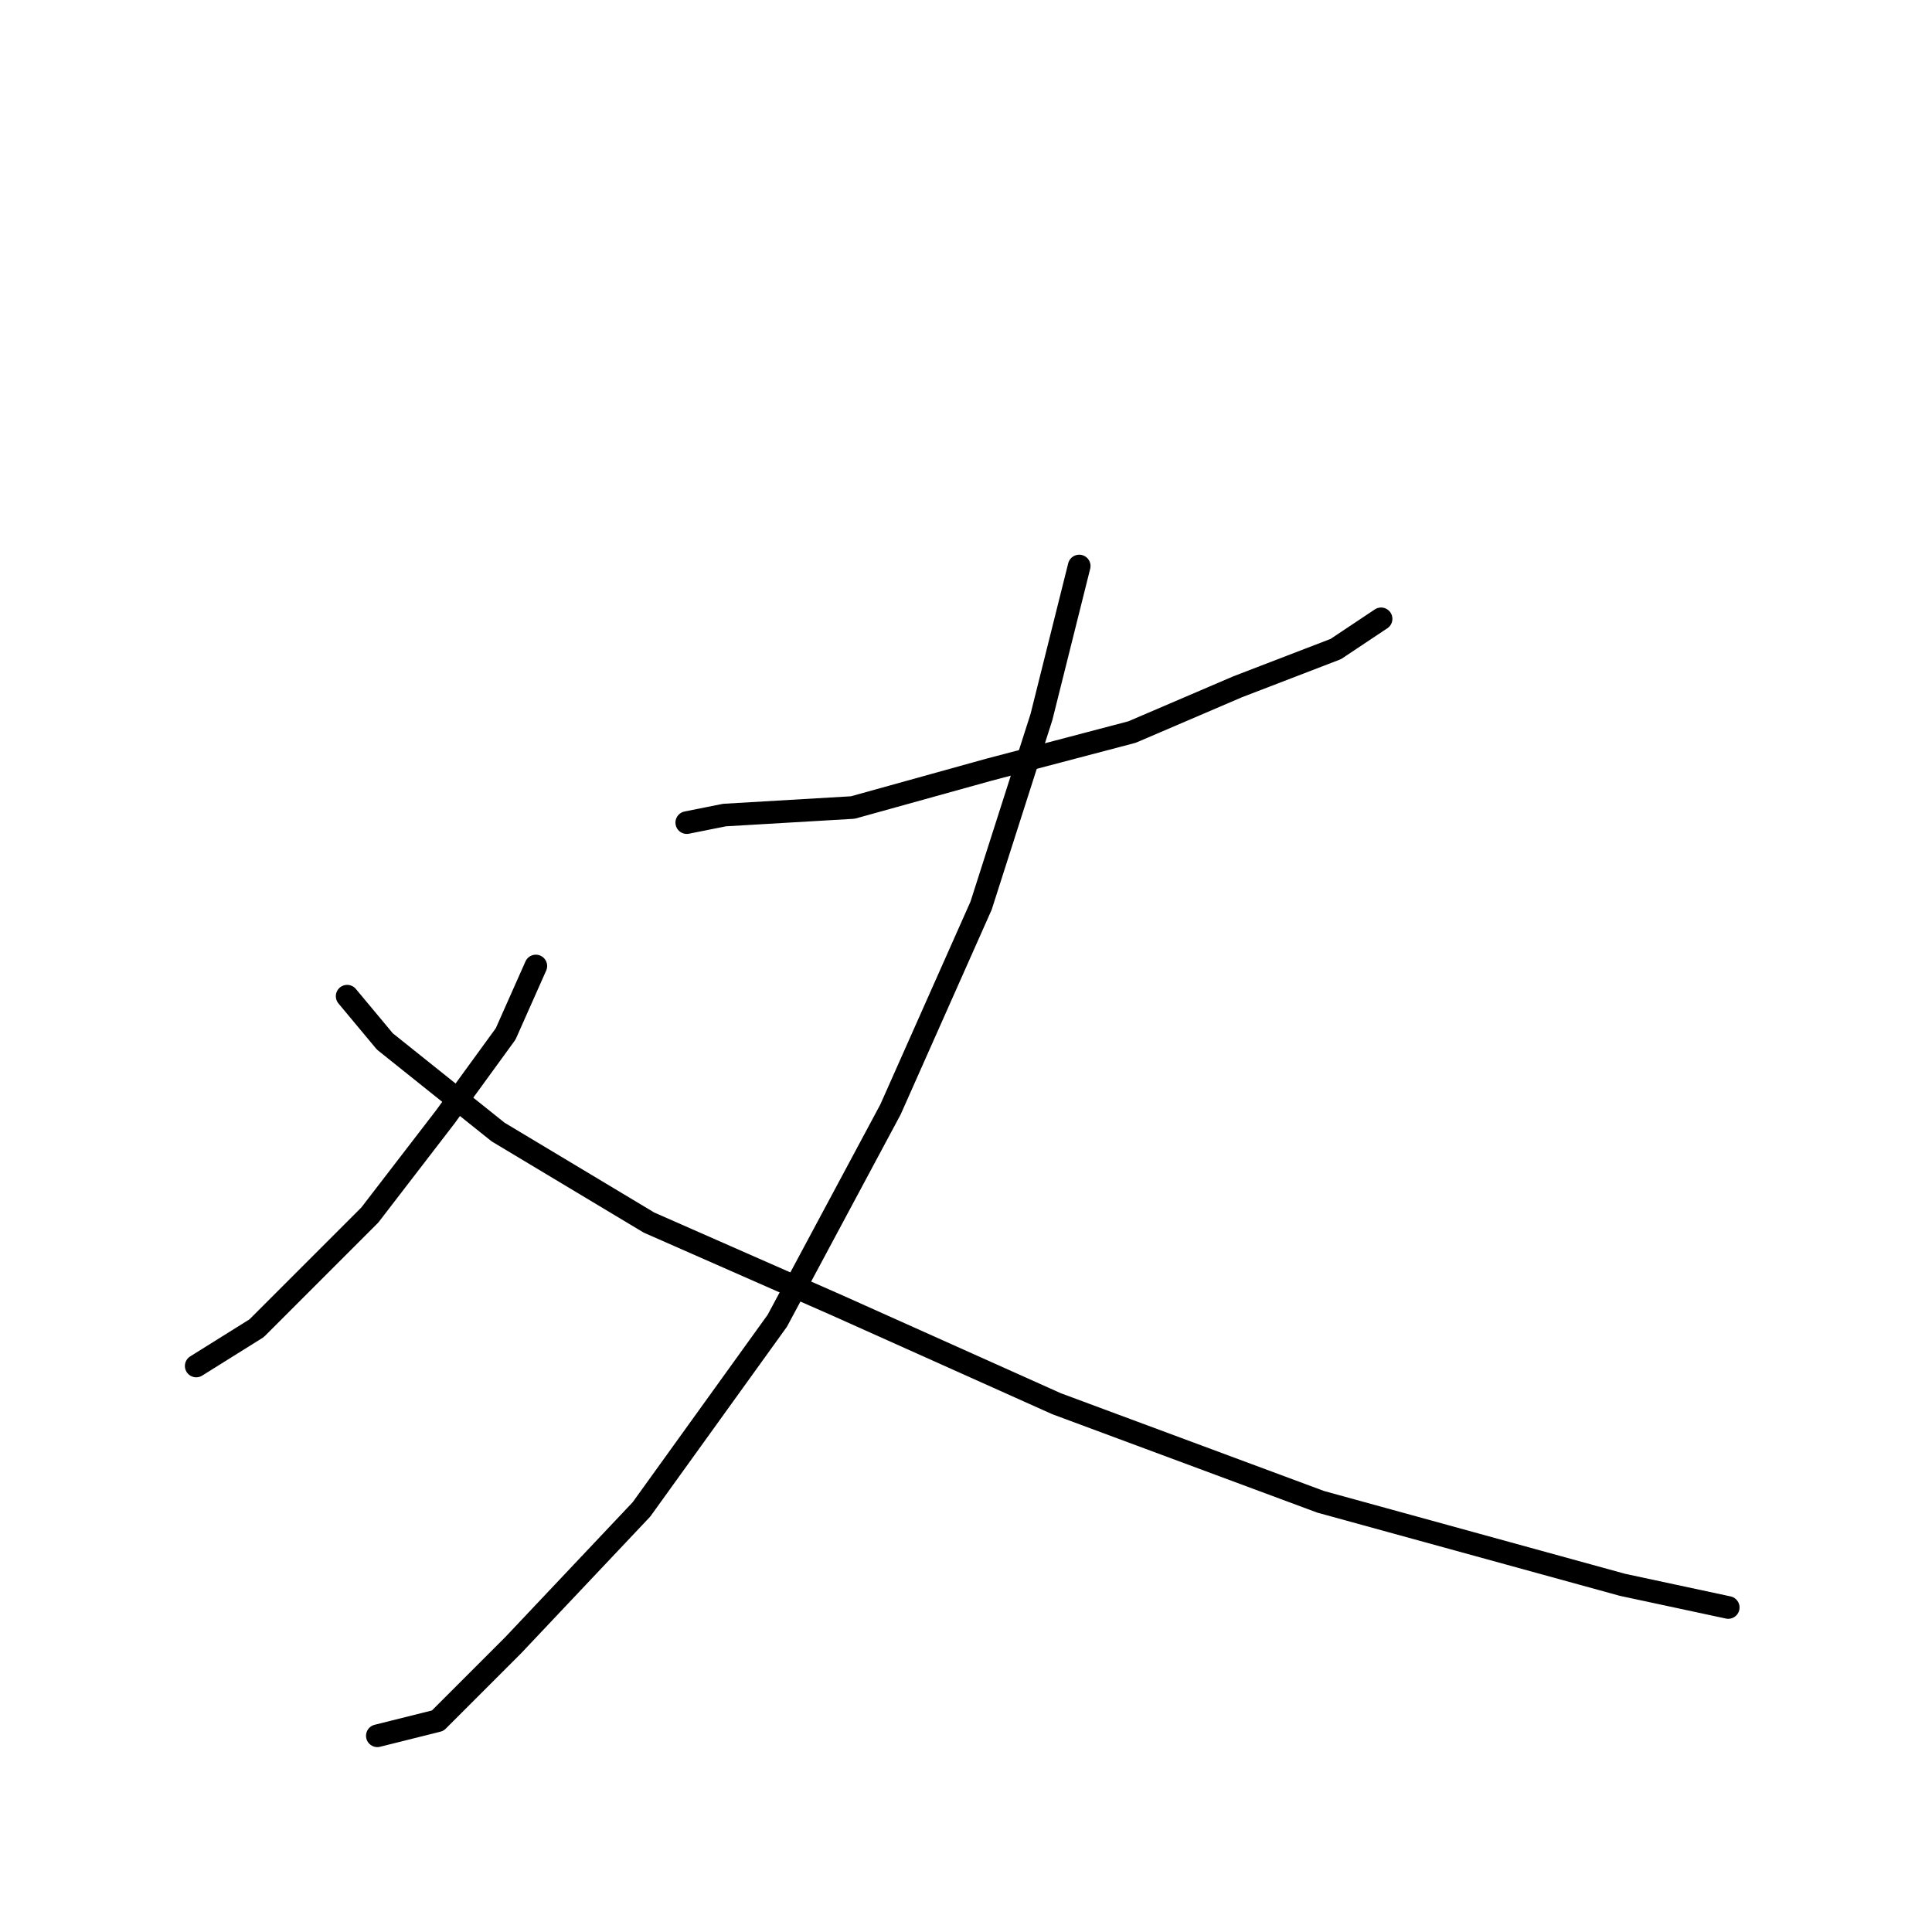 <?xml version="1.0" standalone="no"?>
    <svg width="256" height="256" xmlns="http://www.w3.org/2000/svg" version="1.1">
    <polyline stroke="black" stroke-width="3" stroke-linecap="round" fill="transparent" stroke-linejoin="round" points="91 109 96 108 113 107 131 102 150 97 164 91 177 86 183 82 183 82 " />
        <polyline stroke="black" stroke-width="3" stroke-linecap="round" fill="transparent" stroke-linejoin="round" points="143 75 138 95 130 120 118 147 103 175 85 200 68 218 58 228 50 230 50 230 " />
        <polyline stroke="black" stroke-width="3" stroke-linecap="round" fill="transparent" stroke-linejoin="round" points="71 128 67 137 59 148 49 161 43 167 34 176 26 181 26 181 " />
        <polyline stroke="black" stroke-width="3" stroke-linecap="round" fill="transparent" stroke-linejoin="round" points="46 132 51 138 66 150 86 162 111 173 140 186 175 199 215 210 229 213 229 213 " />
        </svg>